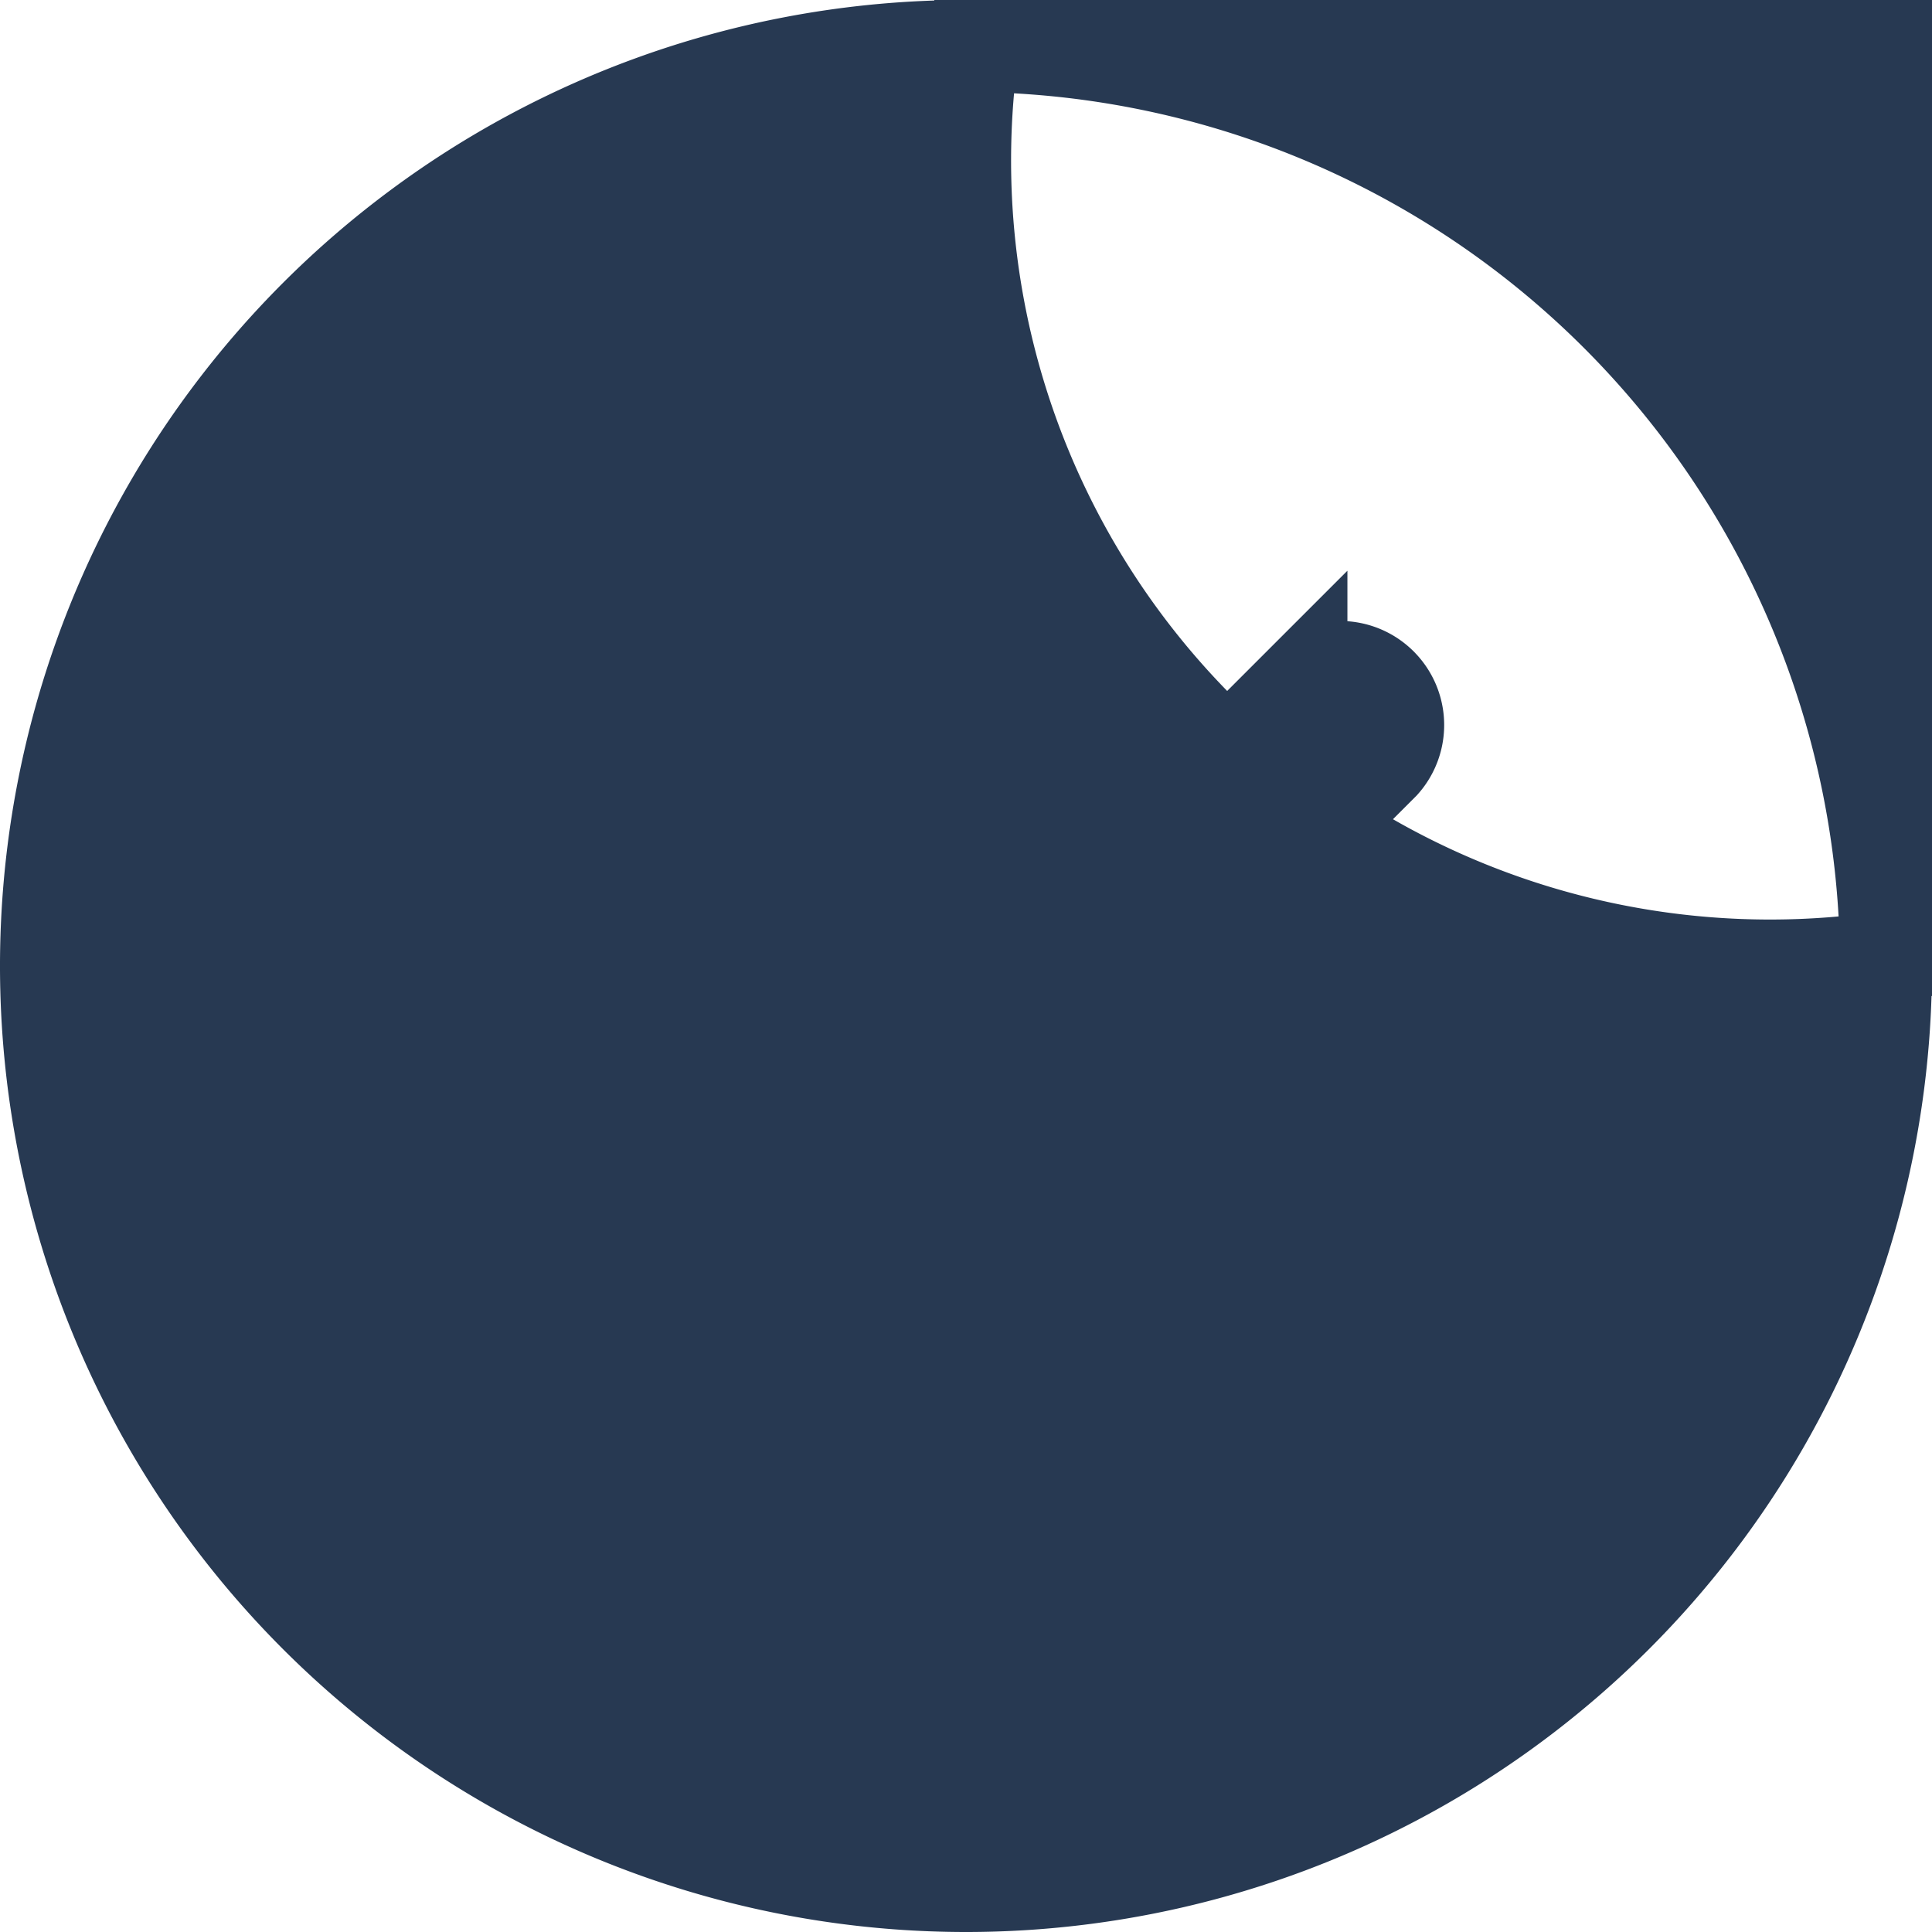 <svg
  xmlns="http://www.w3.org/2000/svg"
  width="84"
  height="84"
  viewBox="0 0 84 84"
>
  <g id="Success" transform="translate(-48.1 -48.1)">
    <path
      id="Path_57466"
      data-name="Path 57466"
      d="M90.06,130.1A40,40,0,1,1,130.1,90.06,40,40,0,0,1,90.06,130.1Zm0-75a35,35,0,1,0,0-.04Z"
      transform="translate(0)"
      fill="#273952"
      stroke="#273952"
      stroke-width="4"
    />
    <path
      id="Path_57467"
      data-name="Path 57467"
      d="M92.072,110.226a2.508,2.508,0,0,1-1.782-.734L79.379,98.581a2.524,2.524,0,1,1,3.564-3.564l9.129,9.129,20.04-20.04a2.524,2.524,0,0,1,3.564,3.564L93.854,109.492a2.508,2.508,0,0,1-1.782.734Z"
      transform="translate(-7.429 -6.364)"
      fill="#273952"
      stroke="#273952"
      stroke-width="4"
    />
  </g>
</svg>
